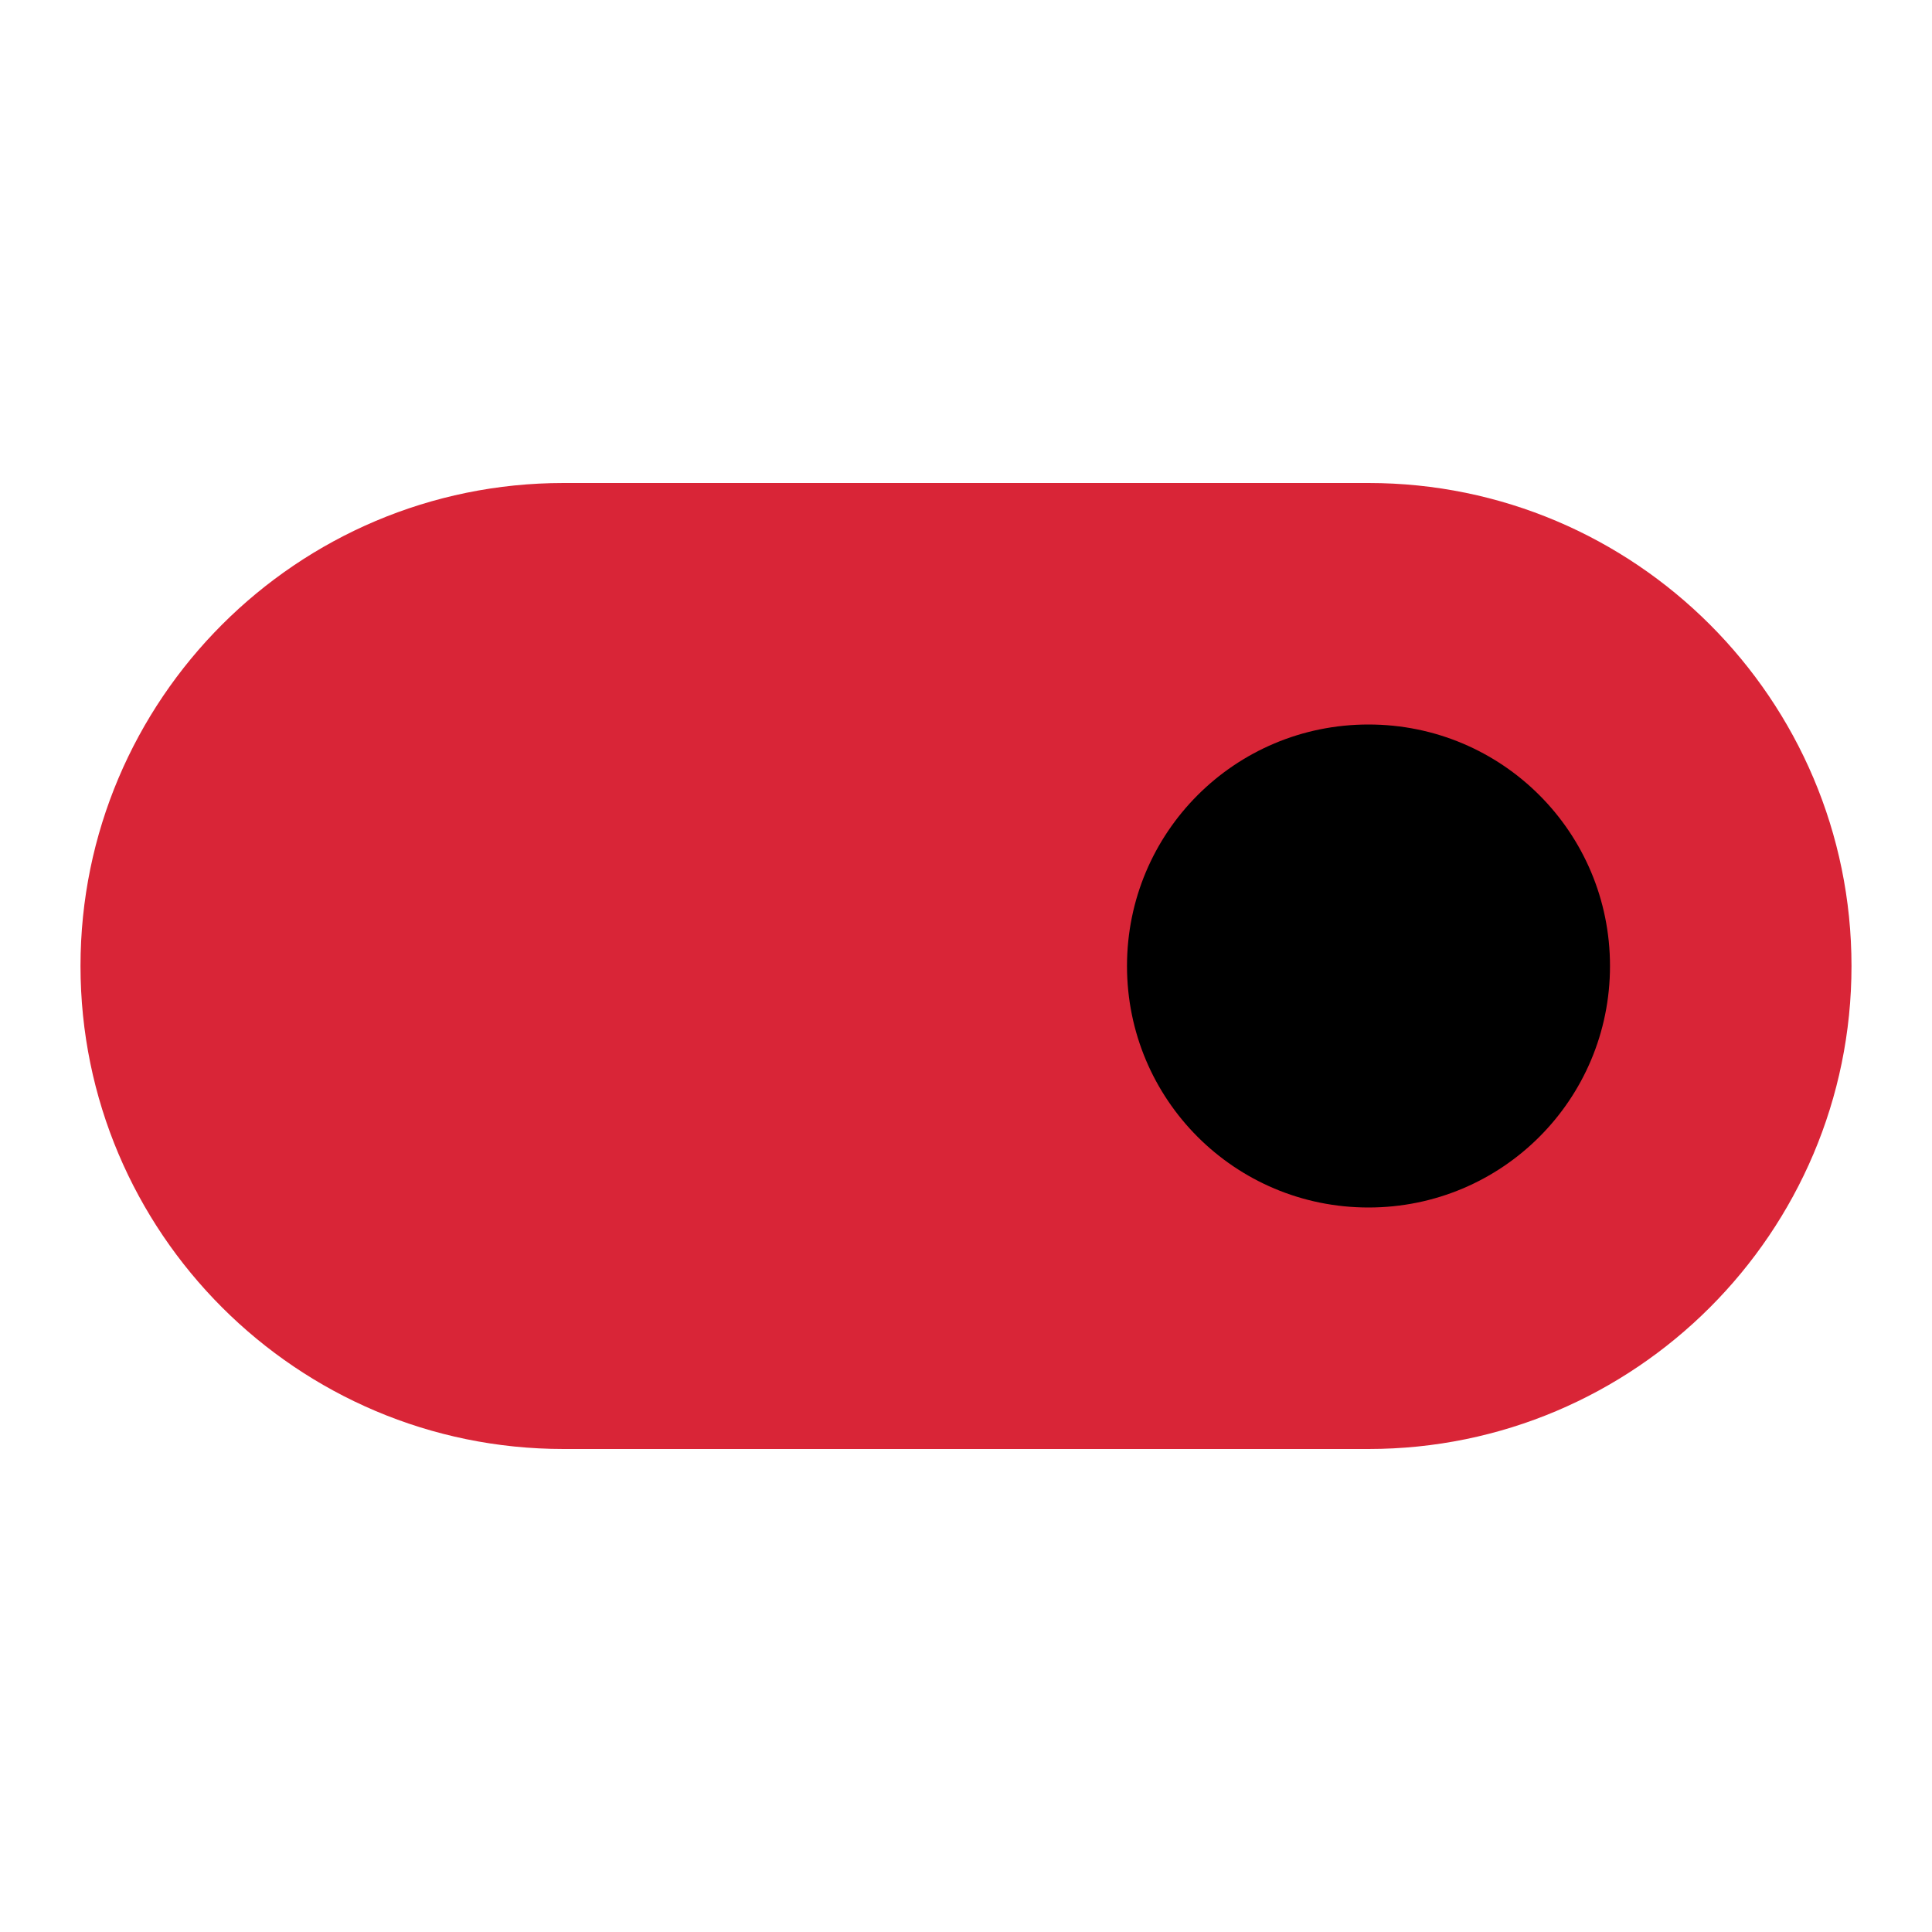 <svg width="48" height="48" viewBox="0 0 48 48" fill="none" xmlns="http://www.w3.org/2000/svg">
<path d="M34 16H14C9.58 16 6 19.58 6 24C6 28.42 9.58 32 14 32H34C38.42 32 42 28.42 42 24C42 19.58 38.42 16 34 16ZM34 30C30.68 30 28 27.32 28 24C28 20.68 30.68 18 34 18C37.32 18 40 20.68 40 24C40 27.32 37.32 30 34 30Z" fill="#D92537"/>
<path d="M14 12H34C40.62 12 46 17.38 46 24C46 30.62 40.62 36 34 36H14C7.38 36 2 30.62 2 24C2 17.38 7.38 12 14 12Z" fill="#D92537"/>
<path d="M28 24C28 20.68 30.68 18 34 18C37.32 18 40 20.68 40 24C40 27.32 37.32 30 34 30C30.68 30 28 27.32 28 24Z" fill="black"/>
</svg>
